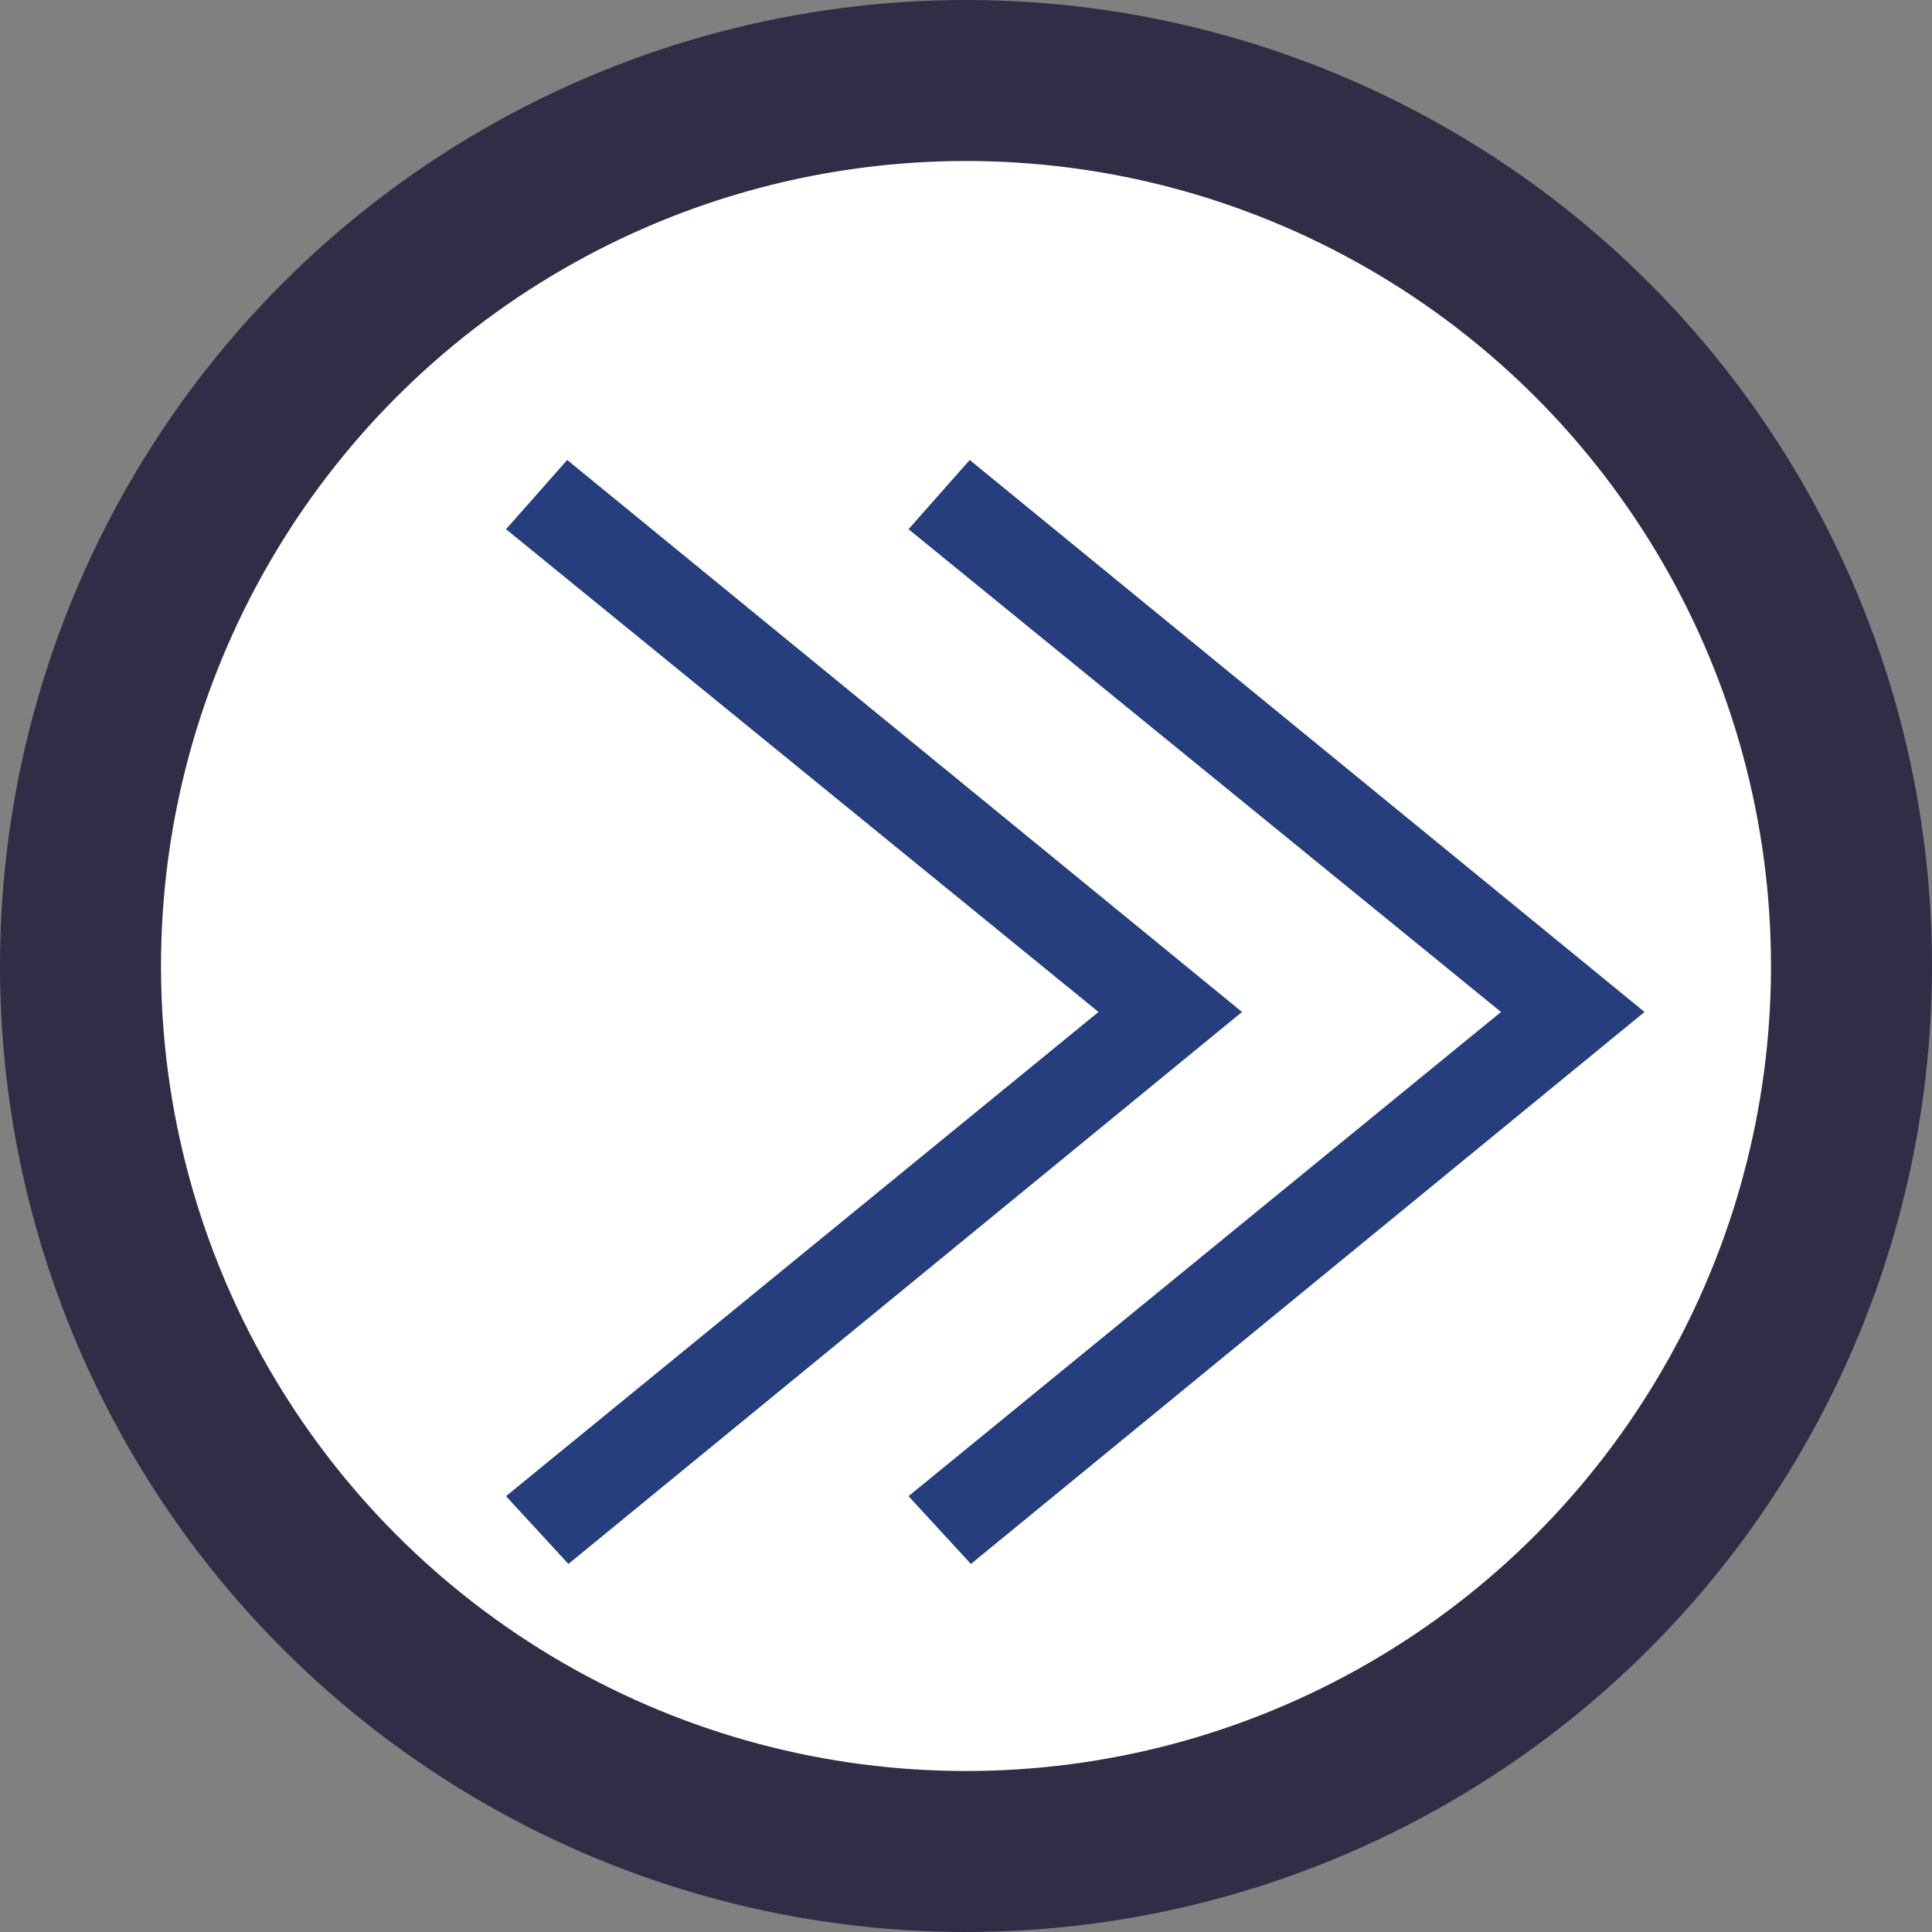 <?xml version="1.0" encoding="UTF-8"?>
<svg width="24px" height="24px" viewBox="0 0 24 24" version="1.1" xmlns="http://www.w3.org/2000/svg" xmlns:xlink="http://www.w3.org/1999/xlink">
    <rect x="0" y="0" width="24" height="24" fill="#808080" stroke="none"/>
    <title>Icon-ViewMore</title>
    <g id="Icon-ViewMore" stroke="none" stroke-width="1" fill="none" fill-rule="evenodd">
        <g id="Group">
            <circle id="Background" stroke="#302D46" stroke-width="2" fill="#FFFFFF" cx="12" cy="12" r="11"></circle>
            <polygon id="Path" fill="#263E7D" transform="translate(10.857, 12.571) rotate(-90) translate(-10.857, -12.571) " points="16.854 8 10.857 15.36 4.842 8 4 8.775 10.857 17.143 17.714 8.76"></polygon>
            <polygon id="Path" fill="#263E7D" transform="translate(15.857, 12.571) rotate(-90) translate(-15.857, -12.571) " points="21.854 8 15.857 15.36 9.842 8 9 8.775 15.857 17.143 22.714 8.76"></polygon>
        </g>
    </g>
</svg>